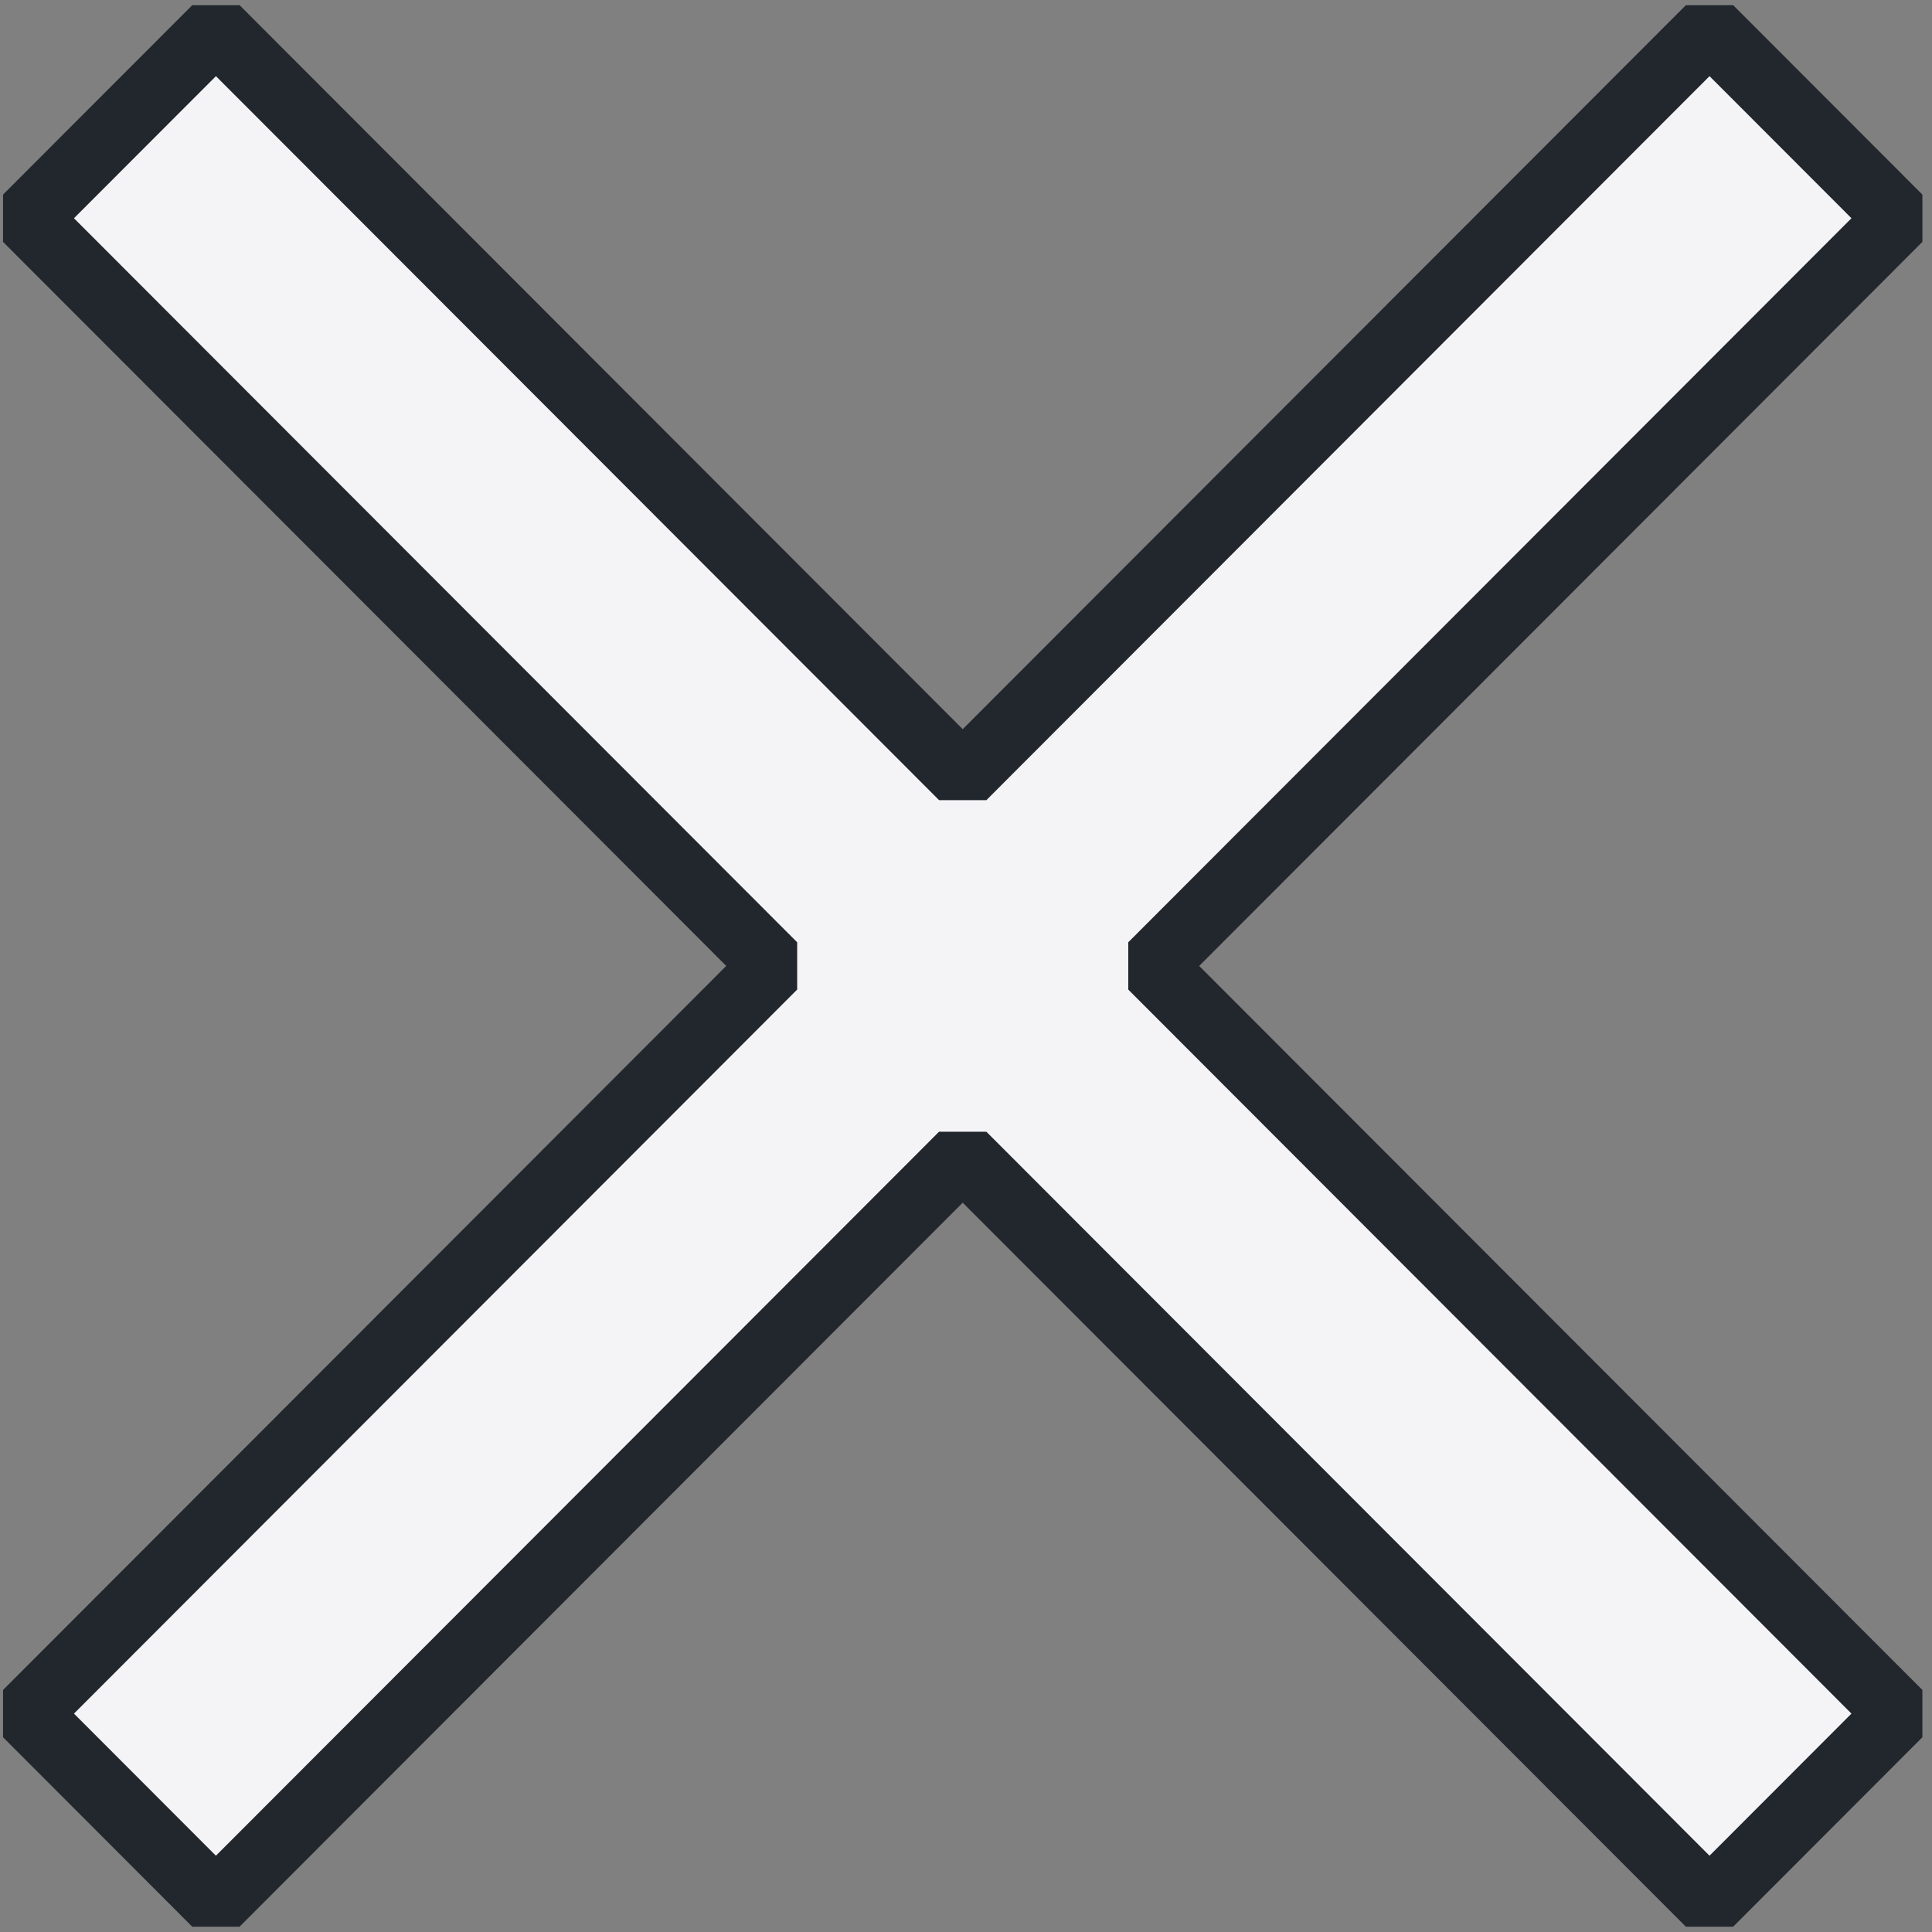 <svg width="240" height="240" xmlns="http://www.w3.org/2000/svg">
    <rect width="100%" height="100%" fill="#808080" stroke="none"/>
    <path fill="#f4f4f7" stroke-width="7.143" d="M235.868 27.11 212.364 3.58l-92.771 92.88-92.77-92.88L3.317 27.11l92.771 92.881-92.77 92.88 23.503 23.532 92.771-92.88 92.77 92.88 23.505-23.532-92.771-92.88z" style="stroke:#22262d;stroke-width:8.31;stroke-linecap:round;stroke-linejoin:bevel;stroke-miterlimit:4;stroke-dasharray:none;stroke-opacity:1;paint-order:markers fill stroke"/>
</svg>
